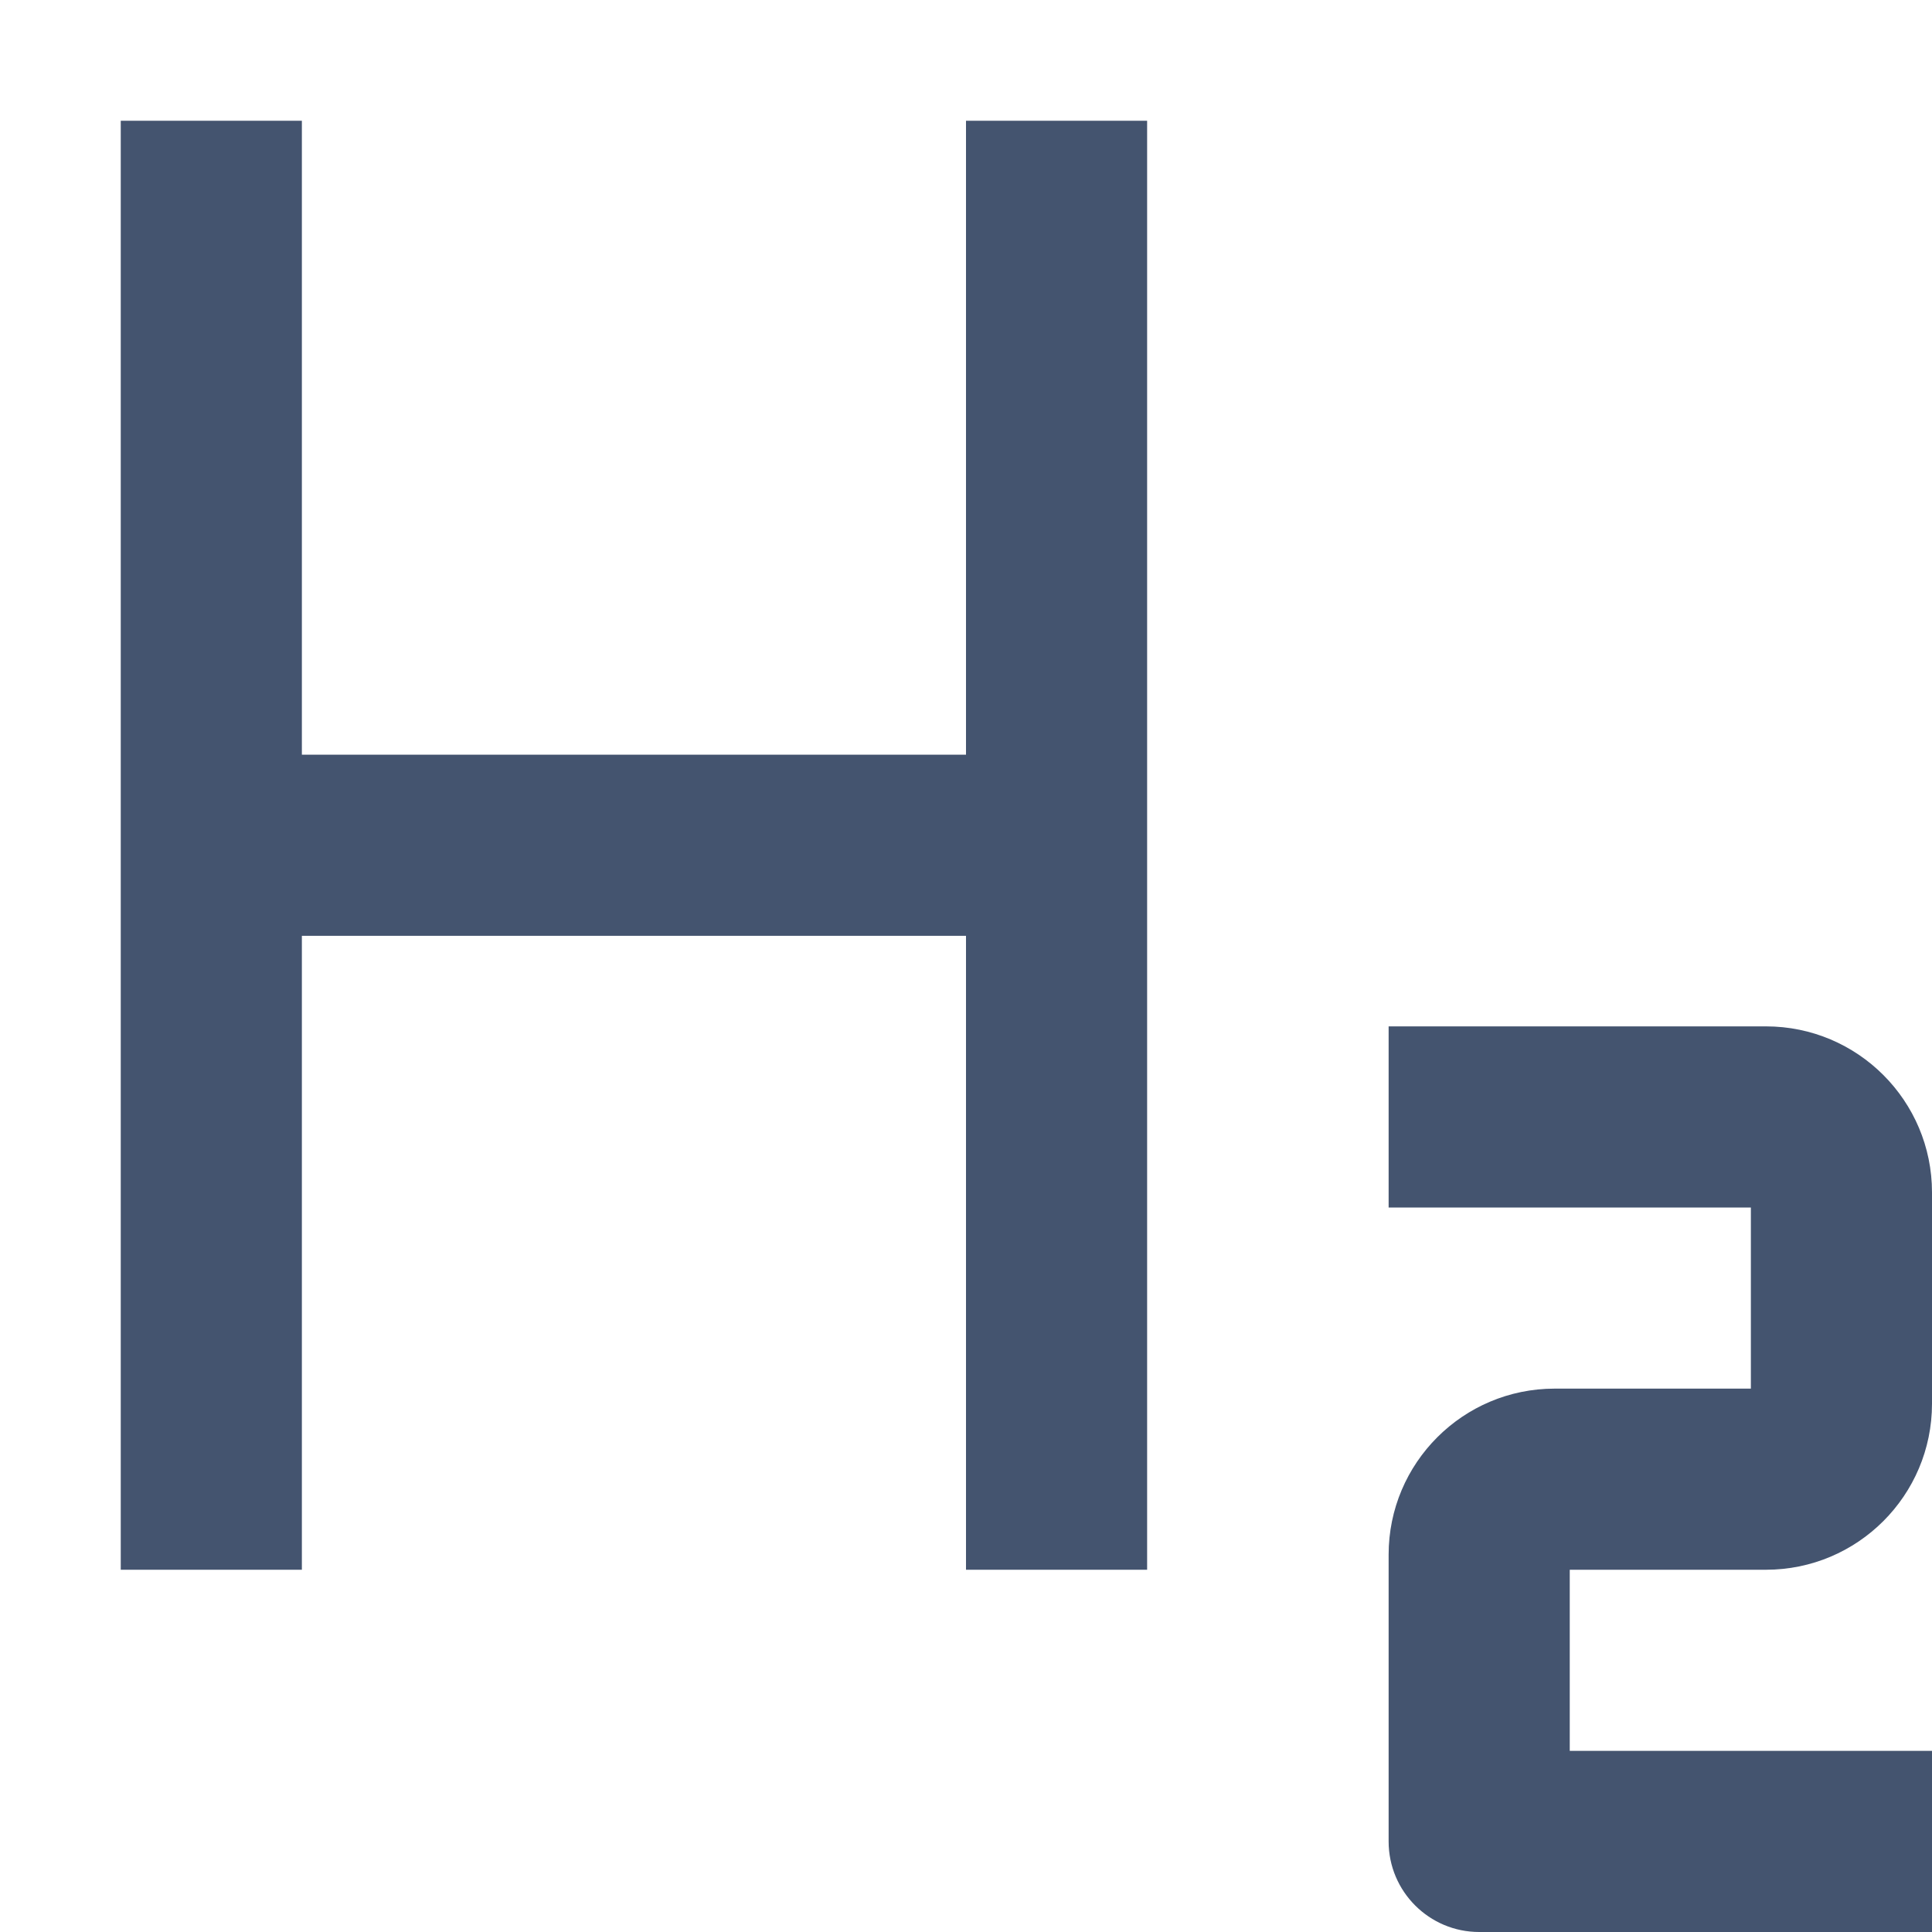 <svg width="16" height="16" viewBox="0 0 16 16" fill="none" xmlns="http://www.w3.org/2000/svg">
<path fill-rule="evenodd" clip-rule="evenodd" d="M11.5 8.5H14.625C15.384 8.5 16 9.116 16 9.875V11.625C16 12.384 15.384 13 14.625 13H13V14.5H16V16H12.25C11.836 16 11.5 15.664 11.5 15.25V12.875C11.5 12.116 12.116 11.5 12.875 11.5H14.5V10H11.5V8.5Z" fill="#44546F"/>
<path fill-rule="evenodd" clip-rule="evenodd" d="M2.5 6.25V1H1V13H2.5V7.75H8V13H9.5V1H8V6.25H2.5Z" fill="#44546F"/>
</svg>
